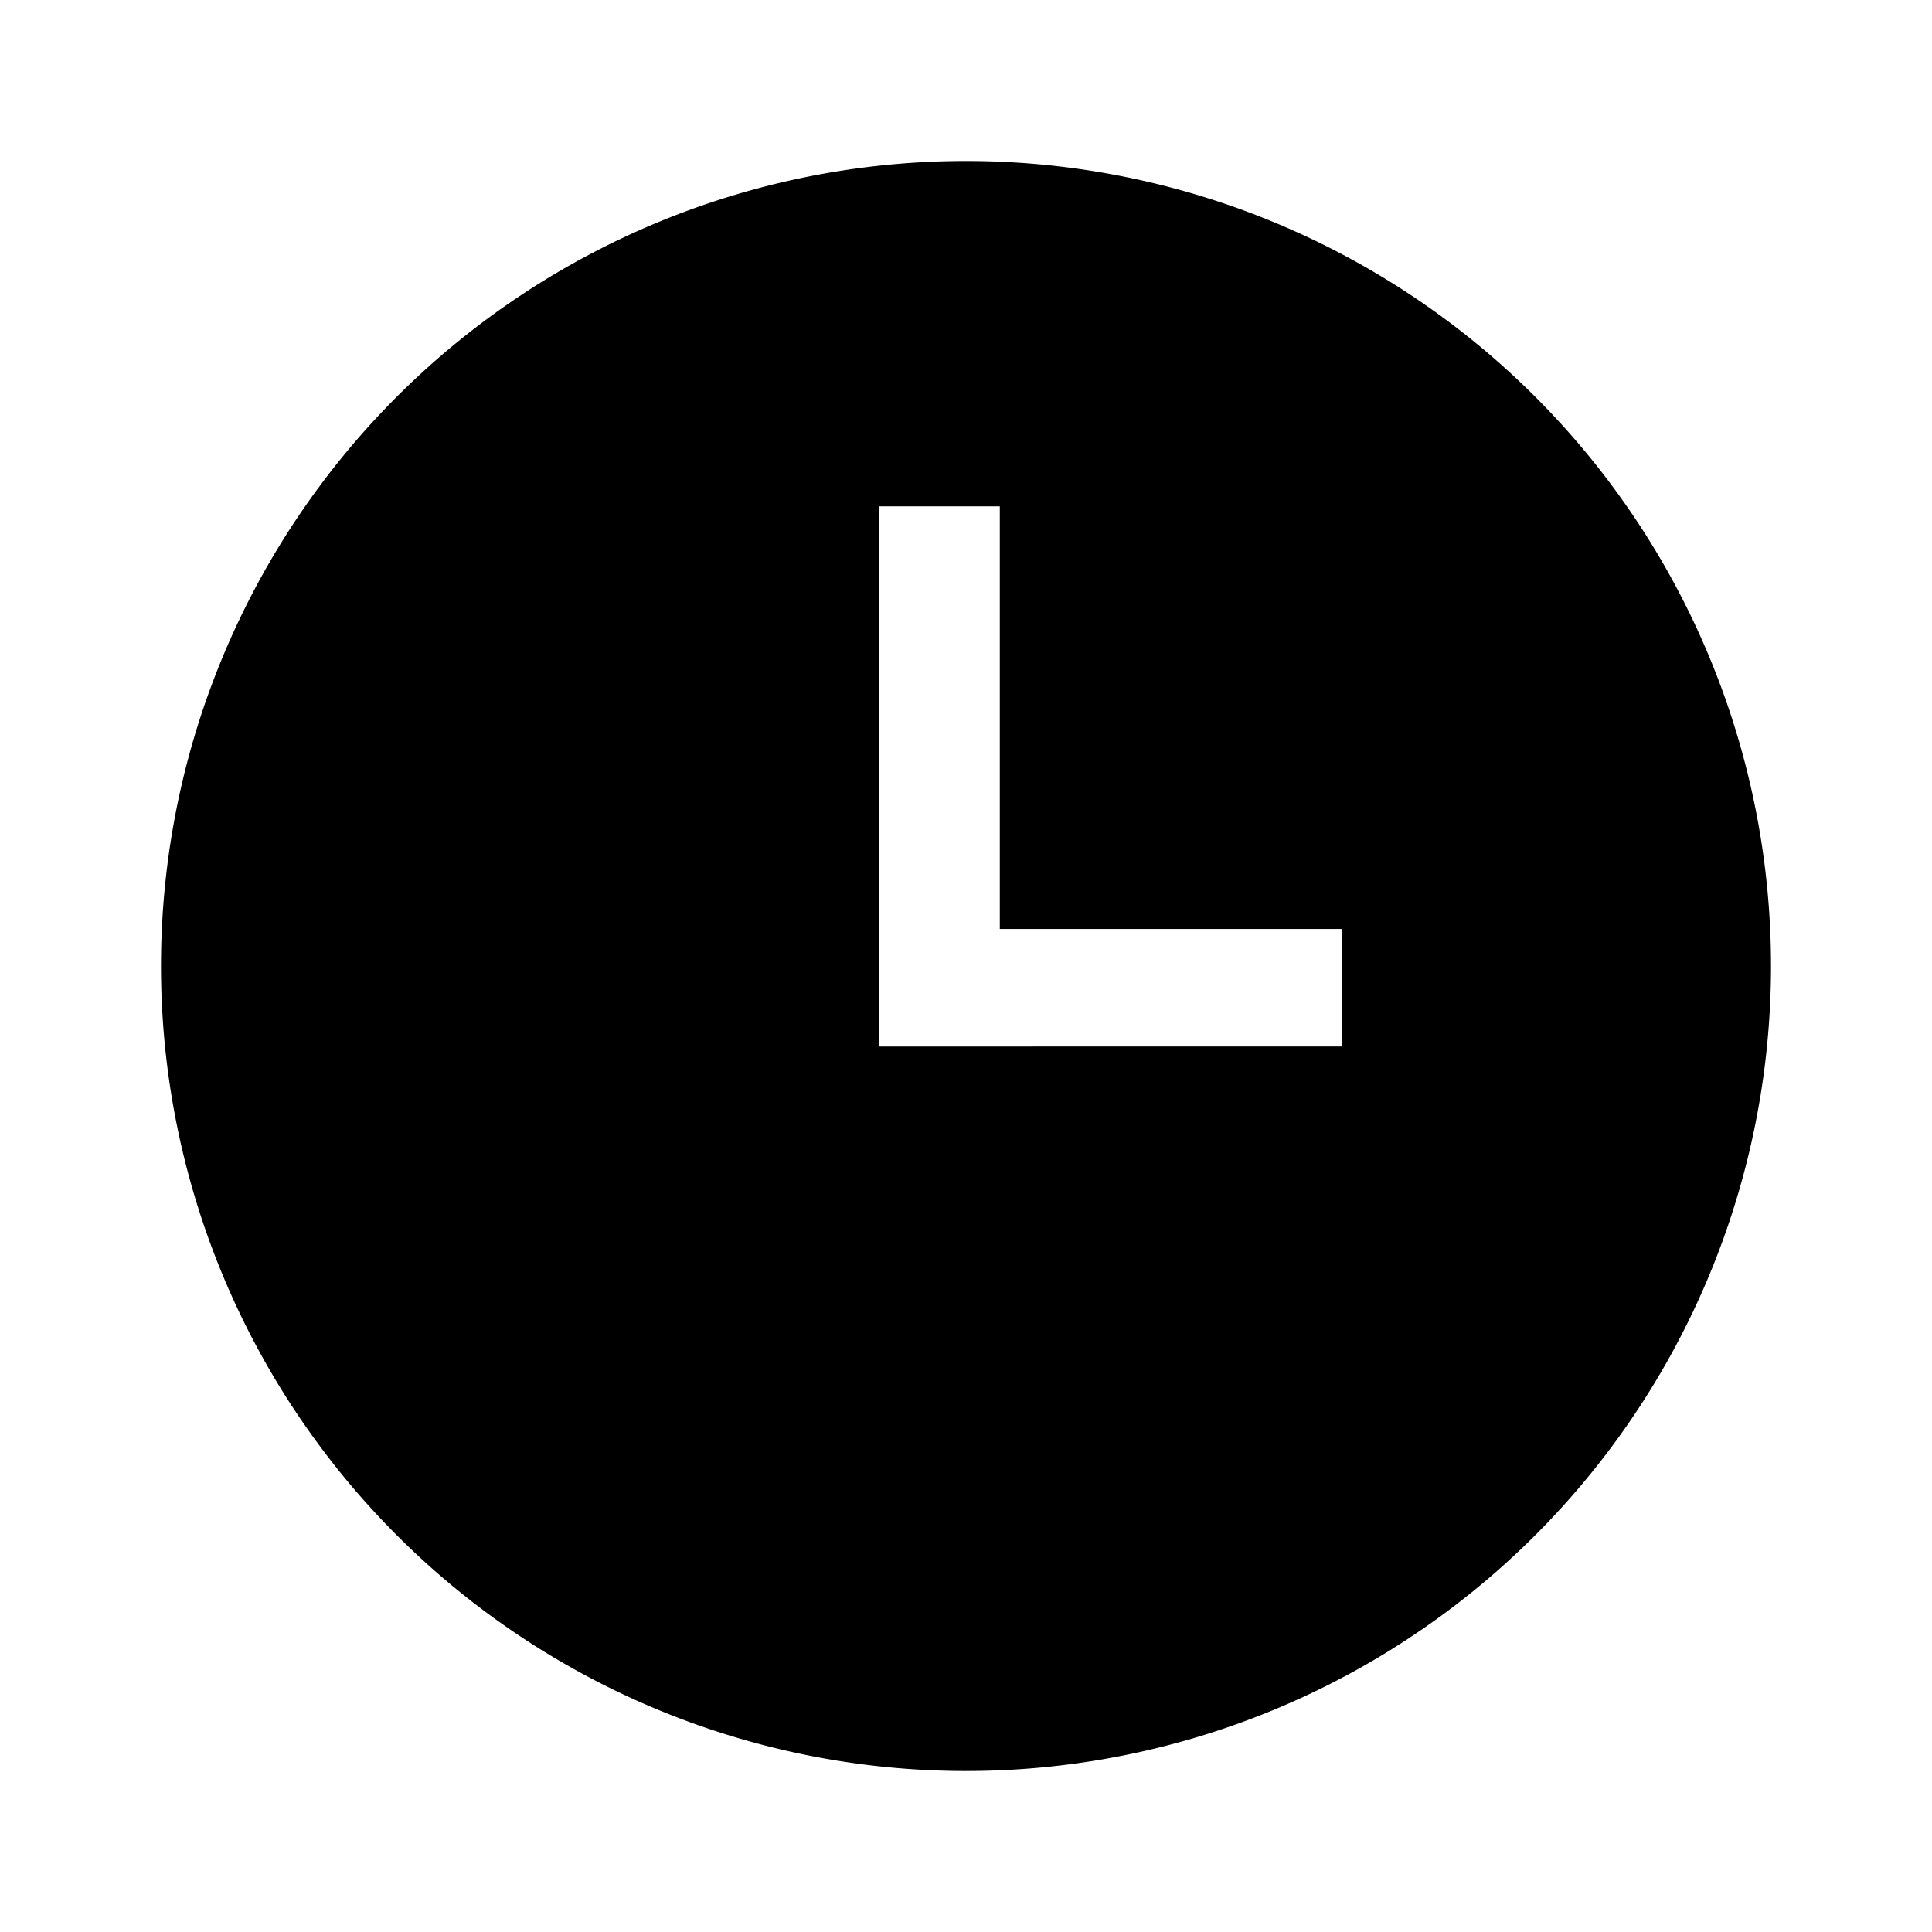 <svg id="Layer_1" data-name="Layer 1" xmlns="http://www.w3.org/2000/svg" viewBox="0 0 24 24"><title>iconoteka_clock__time__watch_later_m_f</title><path d="M12,2A10,10,0,1,0,22,12,10,10,0,0,0,12,2Zm4.67,11H10.92V6.29h1.5v5.25h4.25Z"/></svg>